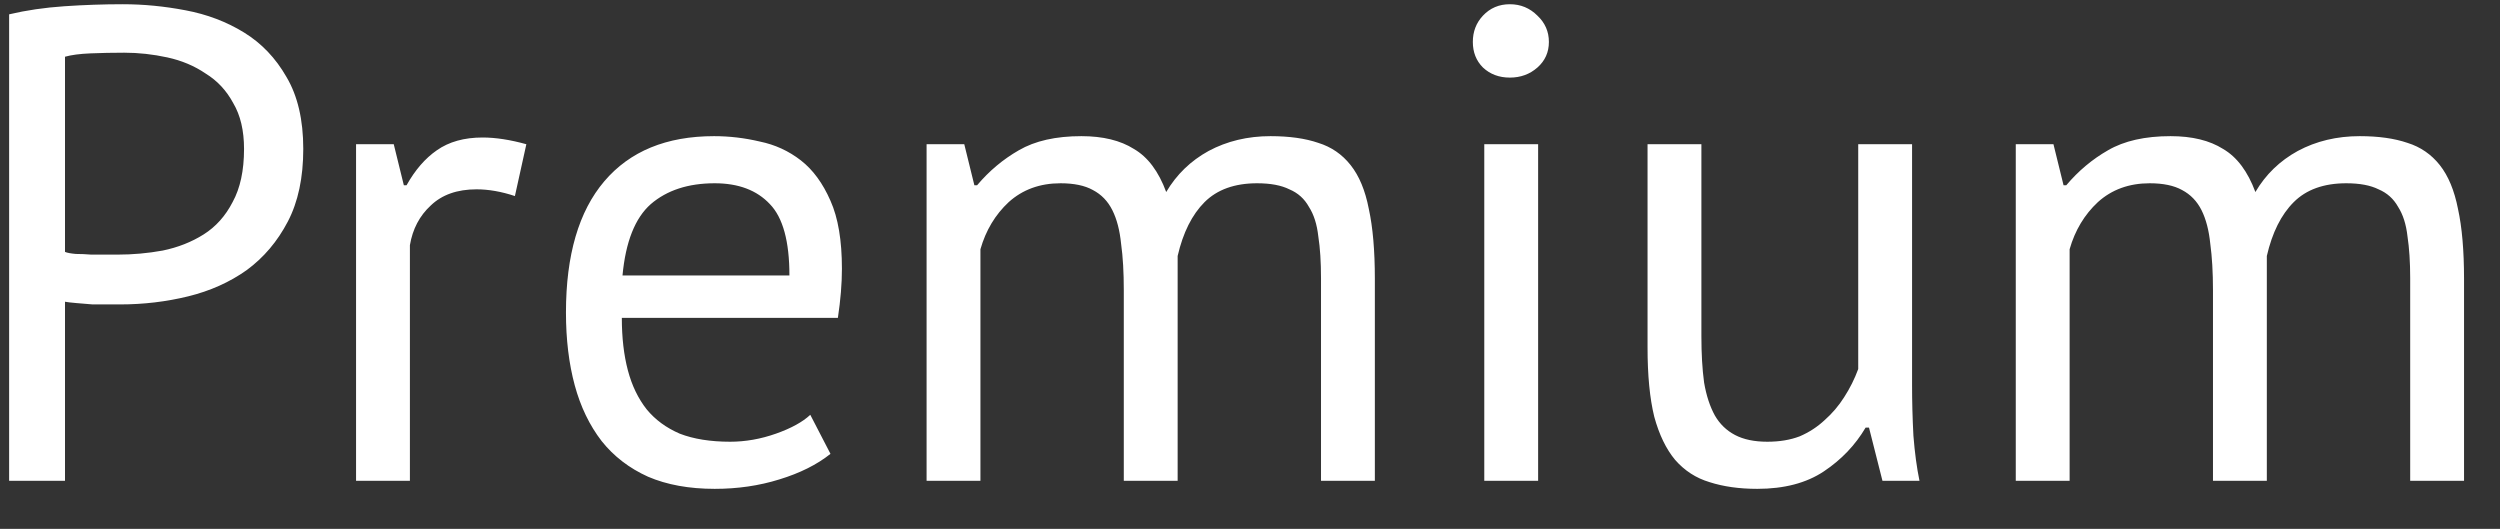 <svg width="52" height="11" viewBox="0 0 52 11" fill="none" xmlns="http://www.w3.org/2000/svg">
<rect x="0" y="0" width="52" height="11" fill="#333333" stroke="none"/>
<path d="M0.19 0.298C0.545 0.214 0.927 0.158 1.338 0.13C1.749 0.102 2.155 0.088 2.556 0.088C2.985 0.088 3.419 0.13 3.858 0.214C4.306 0.298 4.712 0.452 5.076 0.676C5.44 0.9 5.734 1.208 5.958 1.6C6.191 1.992 6.308 2.491 6.308 3.098C6.308 3.695 6.201 4.199 5.986 4.61C5.771 5.021 5.487 5.357 5.132 5.618C4.777 5.87 4.371 6.052 3.914 6.164C3.457 6.276 2.985 6.332 2.5 6.332C2.453 6.332 2.374 6.332 2.262 6.332C2.159 6.332 2.047 6.332 1.926 6.332C1.814 6.323 1.702 6.313 1.59 6.304C1.478 6.295 1.399 6.285 1.352 6.276V10H0.19V0.298ZM2.584 1.096C2.341 1.096 2.108 1.101 1.884 1.11C1.66 1.119 1.483 1.143 1.352 1.18V5.24C1.399 5.259 1.473 5.273 1.576 5.282C1.679 5.282 1.786 5.287 1.898 5.296C2.01 5.296 2.117 5.296 2.22 5.296C2.323 5.296 2.397 5.296 2.444 5.296C2.761 5.296 3.074 5.268 3.382 5.212C3.699 5.147 3.984 5.035 4.236 4.876C4.488 4.717 4.689 4.493 4.838 4.204C4.997 3.915 5.076 3.546 5.076 3.098C5.076 2.715 5.001 2.398 4.852 2.146C4.712 1.885 4.521 1.679 4.278 1.53C4.045 1.371 3.779 1.259 3.48 1.194C3.181 1.129 2.883 1.096 2.584 1.096ZM10.71 4.078C10.43 3.985 10.164 3.938 9.912 3.938C9.511 3.938 9.193 4.05 8.96 4.274C8.727 4.489 8.582 4.764 8.526 5.1V10H7.406V3H8.19L8.4 3.854H8.456C8.633 3.537 8.843 3.294 9.086 3.126C9.338 2.949 9.655 2.86 10.038 2.86C10.309 2.86 10.612 2.907 10.948 3L10.71 4.078ZM17.274 9.44C16.994 9.664 16.639 9.841 16.21 9.972C15.79 10.103 15.342 10.168 14.866 10.168C14.334 10.168 13.872 10.084 13.48 9.916C13.088 9.739 12.766 9.491 12.514 9.174C12.262 8.847 12.075 8.46 11.954 8.012C11.833 7.564 11.772 7.06 11.772 6.5C11.772 5.305 12.038 4.395 12.57 3.77C13.102 3.145 13.863 2.832 14.852 2.832C15.169 2.832 15.487 2.869 15.804 2.944C16.121 3.009 16.406 3.14 16.658 3.336C16.91 3.532 17.115 3.812 17.274 4.176C17.433 4.531 17.512 5.002 17.512 5.59C17.512 5.898 17.484 6.239 17.428 6.612H12.934C12.934 7.023 12.976 7.387 13.06 7.704C13.144 8.021 13.275 8.292 13.452 8.516C13.629 8.731 13.858 8.899 14.138 9.02C14.427 9.132 14.777 9.188 15.188 9.188C15.505 9.188 15.823 9.132 16.14 9.02C16.457 8.908 16.695 8.777 16.854 8.628L17.274 9.44ZM14.866 3.812C14.315 3.812 13.872 3.957 13.536 4.246C13.209 4.535 13.013 5.03 12.948 5.73H16.42C16.42 5.021 16.285 4.526 16.014 4.246C15.743 3.957 15.361 3.812 14.866 3.812ZM23.375 10V6.038C23.375 5.665 23.357 5.343 23.319 5.072C23.291 4.792 23.231 4.559 23.137 4.372C23.044 4.185 22.909 4.045 22.731 3.952C22.563 3.859 22.339 3.812 22.059 3.812C21.63 3.812 21.271 3.943 20.981 4.204C20.701 4.465 20.505 4.792 20.393 5.184V10H19.273V3H20.057L20.267 3.854H20.323C20.575 3.555 20.865 3.313 21.191 3.126C21.527 2.93 21.961 2.832 22.493 2.832C22.941 2.832 23.305 2.921 23.585 3.098C23.875 3.266 24.099 3.565 24.257 3.994C24.472 3.63 24.766 3.345 25.139 3.14C25.522 2.935 25.951 2.832 26.427 2.832C26.819 2.832 27.151 2.879 27.421 2.972C27.692 3.056 27.916 3.21 28.093 3.434C28.271 3.658 28.397 3.961 28.471 4.344C28.555 4.727 28.597 5.212 28.597 5.8V10H27.477V5.786C27.477 5.45 27.459 5.161 27.421 4.918C27.393 4.666 27.328 4.461 27.225 4.302C27.132 4.134 26.997 4.013 26.819 3.938C26.651 3.854 26.427 3.812 26.147 3.812C25.681 3.812 25.317 3.943 25.055 4.204C24.794 4.465 24.607 4.839 24.495 5.324V10H23.375ZM30.873 3H31.993V10H30.873V3ZM30.635 0.872C30.635 0.657 30.705 0.475 30.845 0.326C30.994 0.167 31.181 0.088 31.405 0.088C31.629 0.088 31.82 0.167 31.979 0.326C32.137 0.475 32.217 0.657 32.217 0.872C32.217 1.087 32.137 1.264 31.979 1.404C31.82 1.544 31.629 1.614 31.405 1.614C31.181 1.614 30.994 1.544 30.845 1.404C30.705 1.264 30.635 1.087 30.635 0.872ZM35.389 3V6.99C35.389 7.354 35.407 7.676 35.445 7.956C35.491 8.227 35.566 8.455 35.669 8.642C35.771 8.819 35.911 8.955 36.089 9.048C36.266 9.141 36.49 9.188 36.761 9.188C37.013 9.188 37.237 9.151 37.433 9.076C37.629 8.992 37.801 8.88 37.951 8.74C38.109 8.6 38.245 8.441 38.357 8.264C38.478 8.077 38.576 7.881 38.651 7.676V3H39.771V8.012C39.771 8.348 39.78 8.698 39.799 9.062C39.827 9.417 39.869 9.729 39.925 10H39.155L38.875 8.894H38.805C38.59 9.258 38.301 9.561 37.937 9.804C37.573 10.047 37.111 10.168 36.551 10.168C36.177 10.168 35.846 10.121 35.557 10.028C35.277 9.944 35.039 9.79 34.843 9.566C34.656 9.342 34.511 9.043 34.409 8.67C34.315 8.287 34.269 7.807 34.269 7.228V3H35.389ZM46.03 10V6.038C46.03 5.665 46.011 5.343 45.974 5.072C45.946 4.792 45.885 4.559 45.792 4.372C45.698 4.185 45.563 4.045 45.386 3.952C45.218 3.859 44.994 3.812 44.714 3.812C44.284 3.812 43.925 3.943 43.636 4.204C43.356 4.465 43.16 4.792 43.048 5.184V10H41.928V3H42.712L42.922 3.854H42.978C43.23 3.555 43.519 3.313 43.846 3.126C44.182 2.93 44.616 2.832 45.148 2.832C45.596 2.832 45.96 2.921 46.24 3.098C46.529 3.266 46.753 3.565 46.912 3.994C47.126 3.63 47.42 3.345 47.794 3.14C48.176 2.935 48.606 2.832 49.082 2.832C49.474 2.832 49.805 2.879 50.076 2.972C50.346 3.056 50.57 3.21 50.748 3.434C50.925 3.658 51.051 3.961 51.126 4.344C51.21 4.727 51.252 5.212 51.252 5.8V10H50.132V5.786C50.132 5.45 50.113 5.161 50.076 4.918C50.048 4.666 49.982 4.461 49.88 4.302C49.786 4.134 49.651 4.013 49.474 3.938C49.306 3.854 49.082 3.812 48.802 3.812C48.335 3.812 47.971 3.943 47.71 4.204C47.448 4.465 47.262 4.839 47.15 5.324V10H46.03Z" fill="white"/>
</svg>
